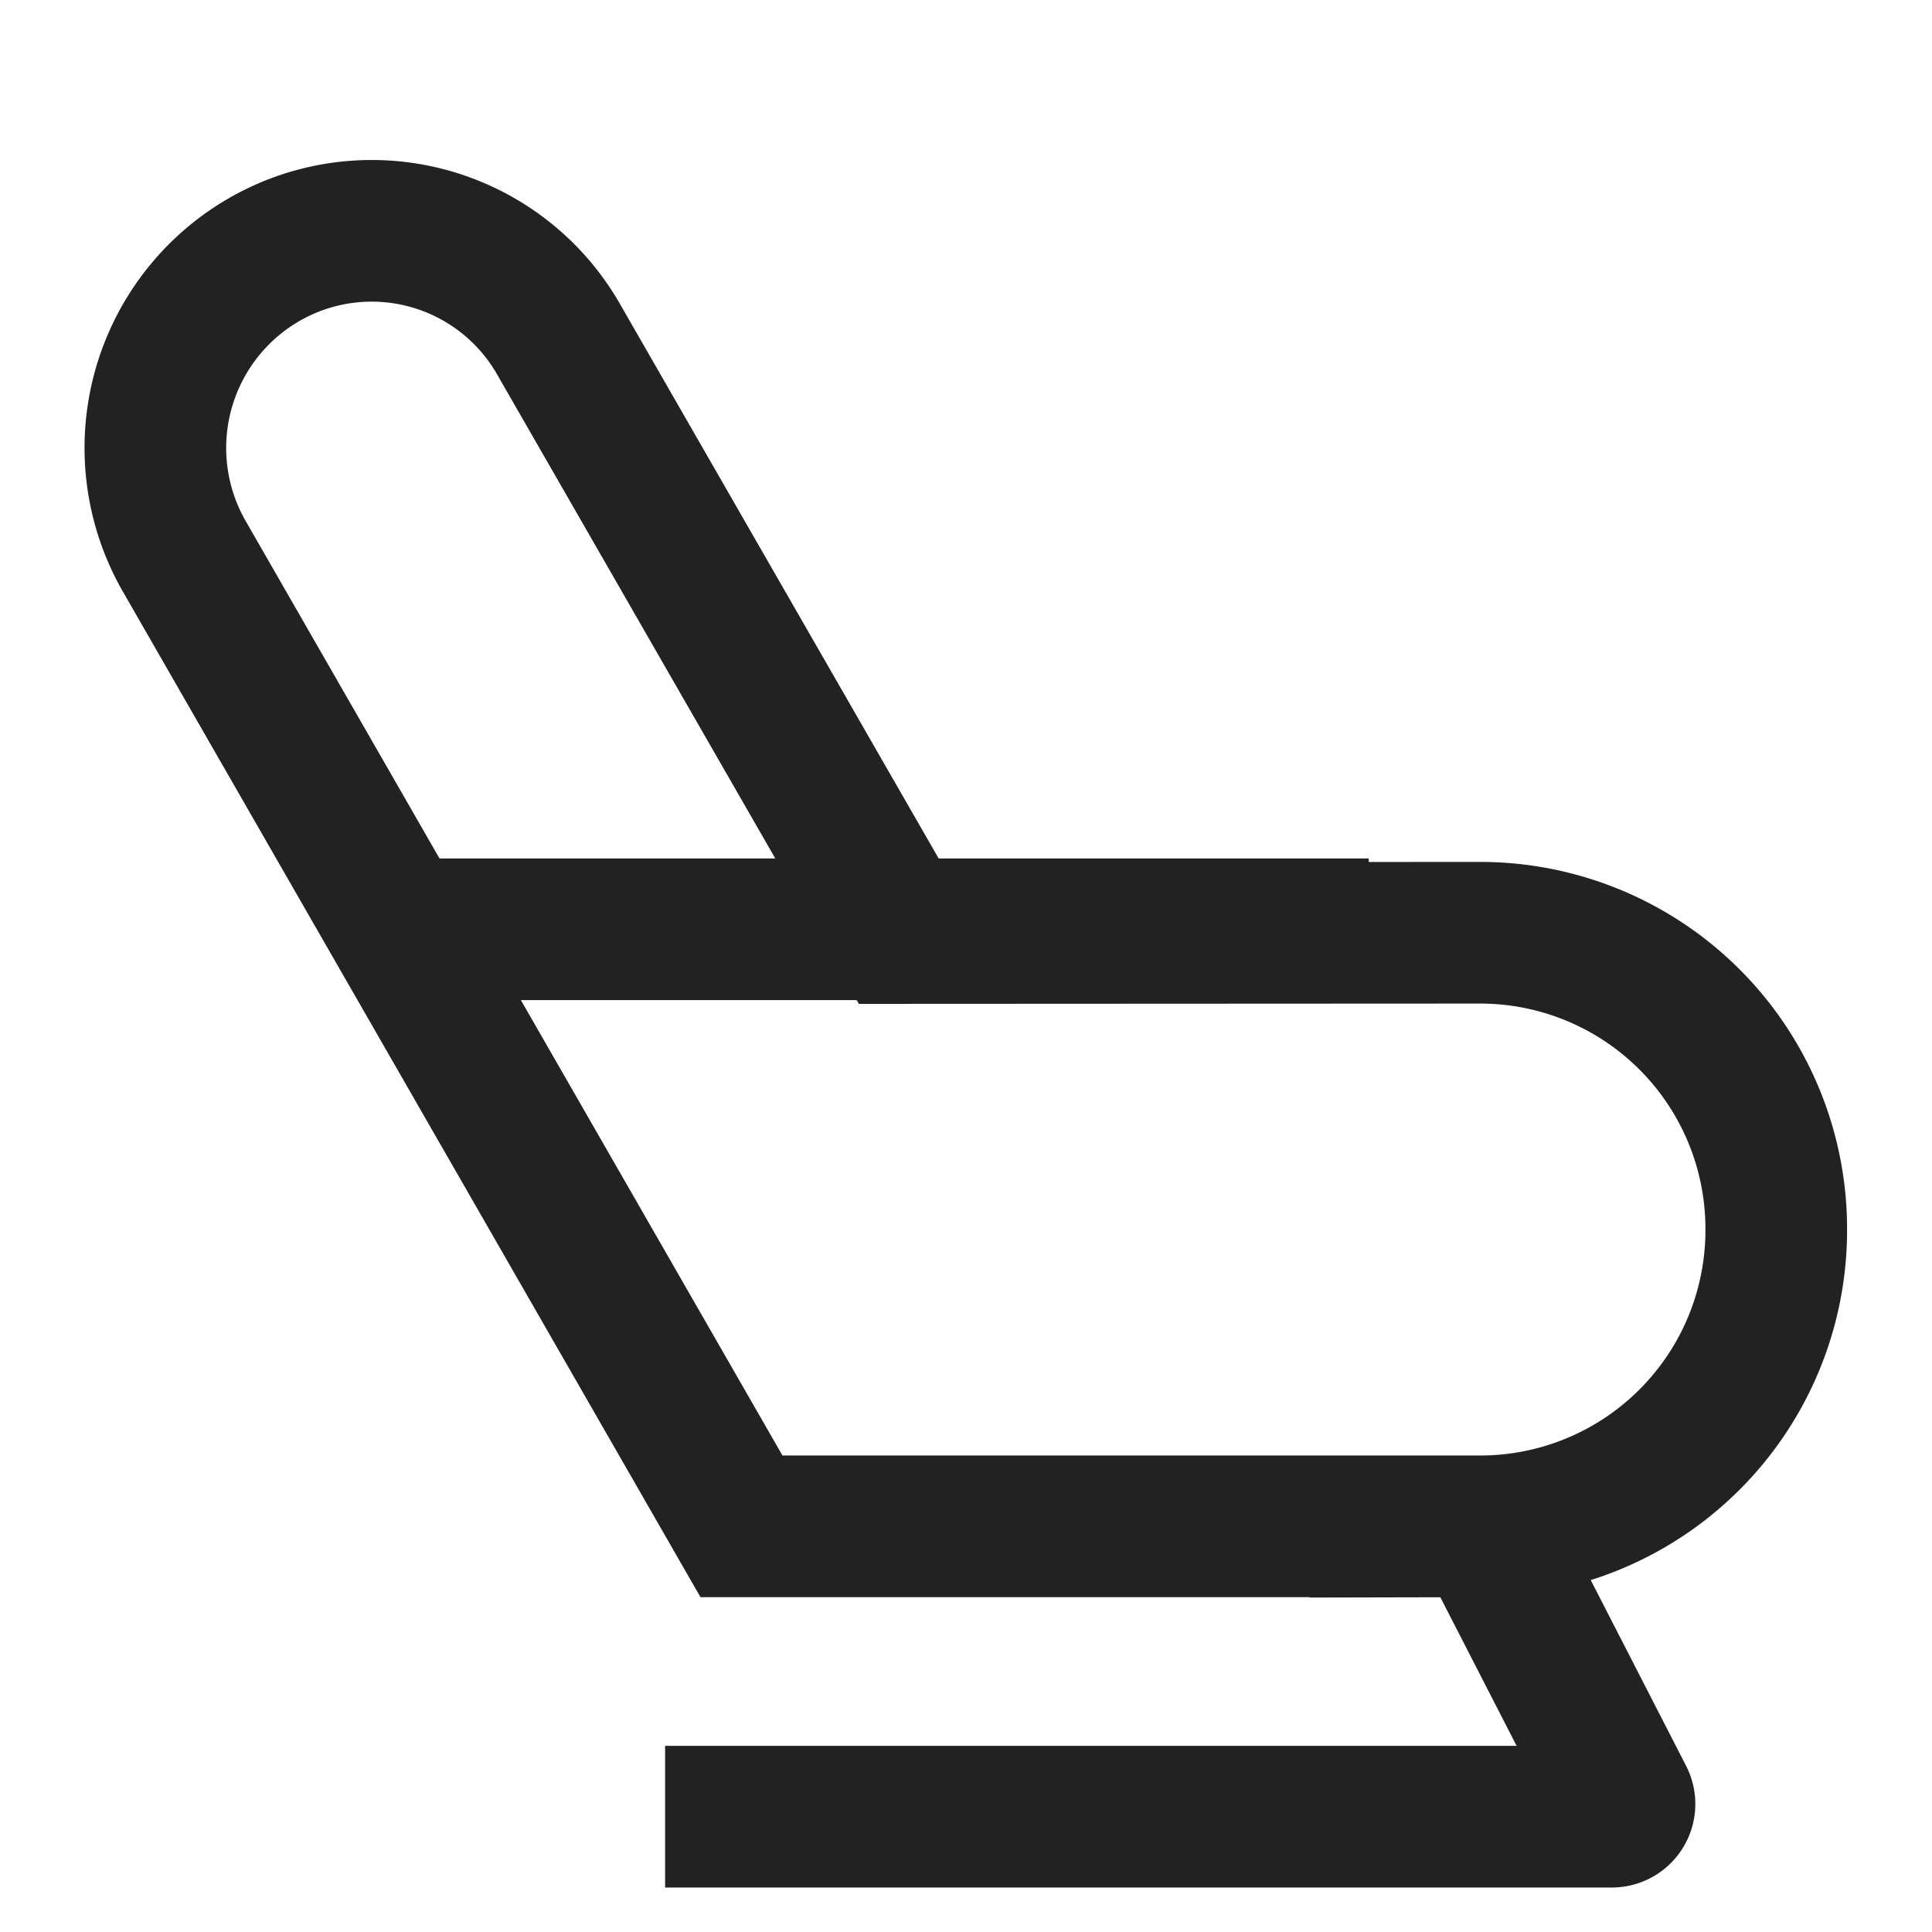 <svg xmlns="http://www.w3.org/2000/svg" width="34.1" height="34.1" viewBox="0 0 34.1 34.1">
    <defs>
        <style>
            .prefix__cls-2{fill:none;stroke-miterlimit:10;stroke:#222;stroke-width:2.5px}
        </style>
    </defs>
    <g id="prefix__ico_seat" transform="translate(.05 .05)">
        <path id="prefix__area" d="M0 0H34V34H0z" style="stroke:red;stroke-width:.1px;opacity:0;fill:none;stroke-miterlimit:10"/>
        <g id="prefix__ico_seat-2" transform="translate(2.695 4.023)">
            <path id="prefix__패스_1070" d="M199.493 162.45l-6.023-10.48a3.8 3.8 0 0 0-5.207-1.4 3.838 3.838 0 0 0-1.4 5.23l9.835 17.122h13.05a5.226 5.226 0 0 0 5.214-5.239 5.226 5.226 0 0 0-5.217-5.238z" class="prefix__cls-2" transform="translate(-186.356 -150.055)"/>
            <path id="prefix__패스_1071" d="M207.685 167.474l2.531 4.931a.224.224 0 0 1-.2.326h-16.709" class="prefix__cls-2" transform="translate(-184.313 -144.739)"/>
            <path id="prefix__선_336" d="M0 0L17.116 0" class="prefix__cls-2" transform="translate(4.297 12.329)"/>
        </g>
    </g>
</svg>
